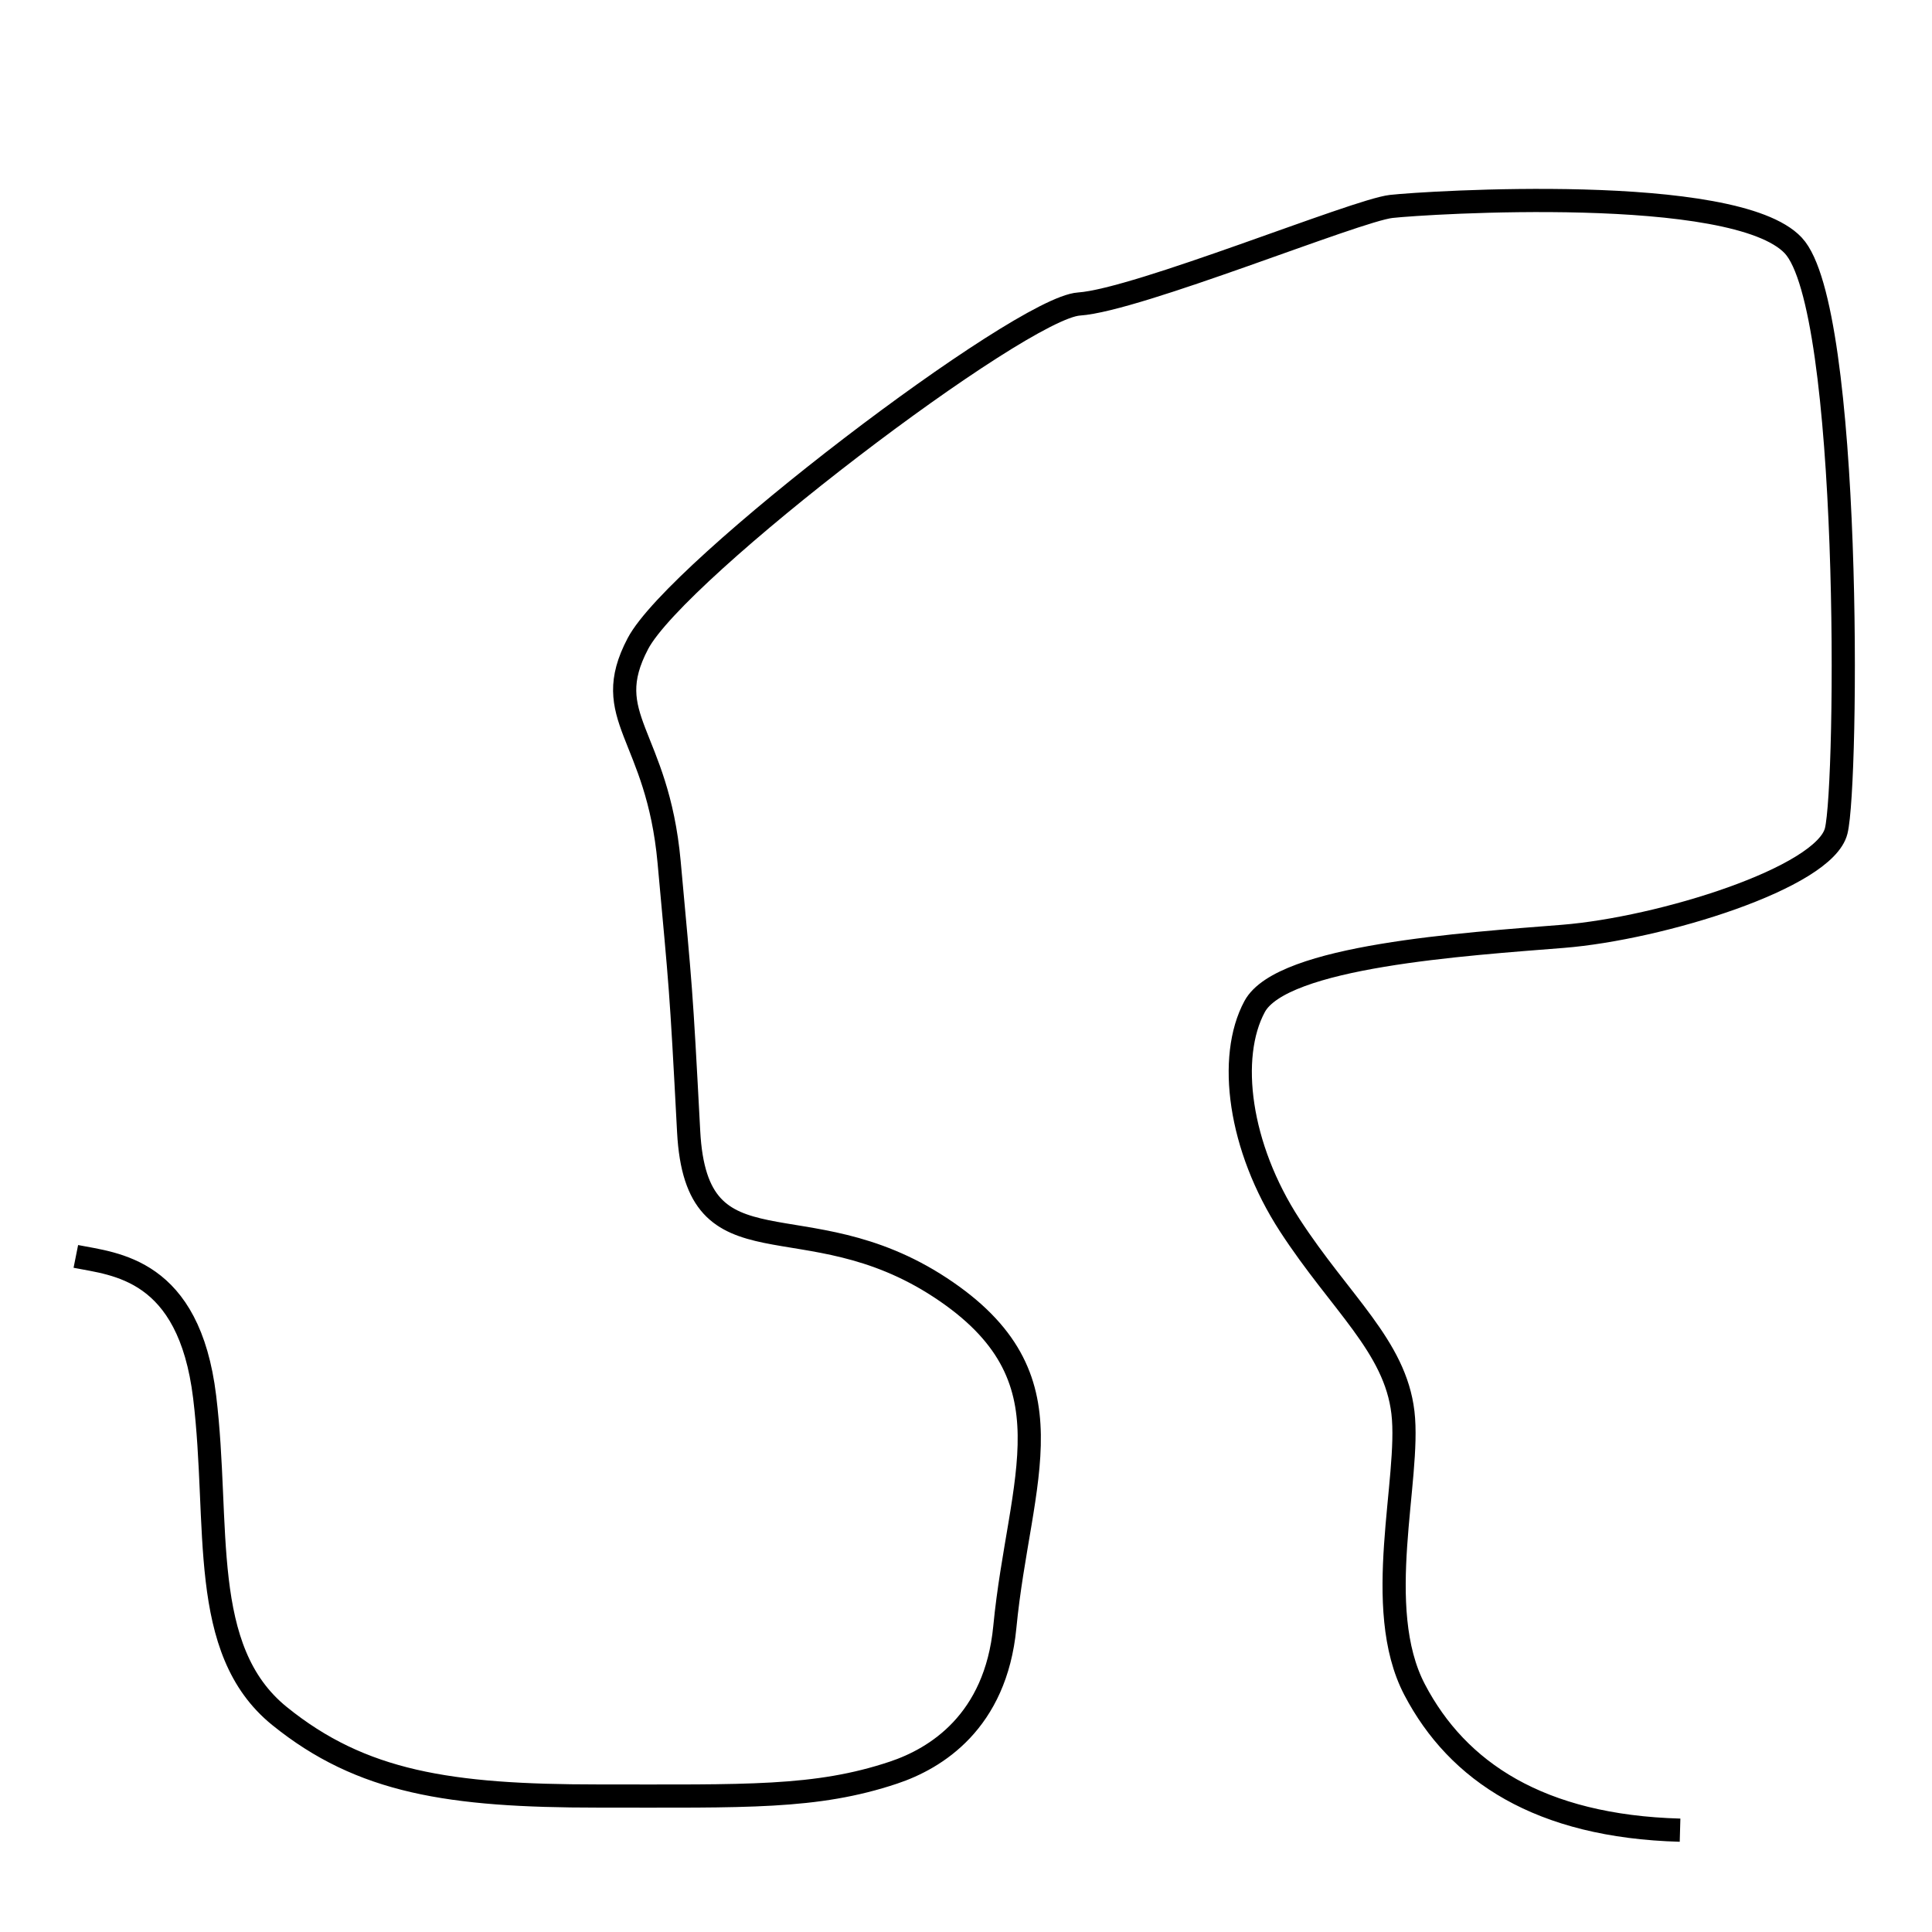 <?xml version="1.0" encoding="UTF-8" standalone="no"?>
<!-- Created with Inkscape (http://www.inkscape.org/) -->

<svg
   xmlns:dc="http://purl.org/dc/elements/1.1/"
   xmlns:cc="http://creativecommons.org/ns#"
   xmlns:rdf="http://www.w3.org/1999/02/22-rdf-syntax-ns#"
   xmlns:svg="http://www.w3.org/2000/svg"
   xmlns="http://www.w3.org/2000/svg"
   xmlns:sodipodi="http://sodipodi.sourceforge.net/DTD/sodipodi-0.dtd"
   xmlns:inkscape="http://www.inkscape.org/namespaces/inkscape"
   width="500"
   height="500"
   id="svg2"
   version="1.1"
   inkscape:version="0.48.4 r"
   sodipodi:docname="Neues Dokument 1">
  <defs
     id="defs4">
    <filter
       id="filter5203"
       inkscape:collect="always"
       color-interpolation-filters="sRGB">
      <feBlend
         id="feBlend5205"
         in2="BackgroundImage"
         mode="multiply"
         inkscape:collect="always" />
    </filter>
  </defs>
  <sodipodi:namedview
     id="base"
     pagecolor="#ffffff"
     bordercolor="#666666"
     borderopacity="1.0"
     inkscape:pageopacity="0.0"
     inkscape:pageshadow="2"
     inkscape:zoom="0.49497475"
     inkscape:cx="399.75472"
     inkscape:cy="346.994"
     inkscape:document-units="px"
     inkscape:current-layer="layer4"
     showgrid="false"
     inkscape:window-width="1366"
     inkscape:window-height="705"
     inkscape:window-x="-8"
     inkscape:window-y="-8"
     inkscape:window-maximized="1"
     showborder="true" />
  <g
     inkscape:groupmode="layer"
     id="layer4"
     inkscape:label="Ebene"
     transform="translate(0,-552.362)">
    <path
       transform="translate(-71.757,287.143)"
       style="fill:none;stroke:#000000;stroke-width:6;stroke-miterlimit:4;stroke-opacity:1;stroke-dasharray:none;display:inline;enable-background:new"
       d="m 91.384,590.376 c 10.102,2.02 29.294,3.03 33.335,36.365 4.041,33.335 -1.836,65.415 19.377,82.587 21.213,17.173 44.01,20.701 82.396,20.701 38.386,0 56.444,0.649 76.519,-6.061 10.897,-3.642 26.425,-13.116 28.789,-37.628 3.741,-38.793 18.688,-64.65 -16.668,-87.883 -35.355,-23.234 -63.135,-2.02 -65.155,-40.406 -2.02,-38.386 -2.02,-36.365 -5.051,-69.701 -3.03,-33.335 -18.183,-37.376 -8.081,-56.569 10.102,-19.193 98.995,-86.873 114.147,-87.883 15.152,-1.01 71.721,-24.244 80.812,-25.254 9.091,-1.01 88.893,-6.061 104.046,10.102 15.152,16.162 14.142,139.401 11.112,151.523 -3.03,12.122 -45.457,25.254 -70.711,27.274 -25.254,2.02 -72.731,5.051 -79.802,18.183 -7.071,13.132 -4.041,36.365 9.091,56.569 13.132,20.203 27.274,31.315 29.294,48.487 2.02,17.173 -8.081,50.508 3.03,71.721 11.112,21.213 32.325,35.355 68.69,36.365"
       inkscape:connector-curvature="0"
       sodipodi:nodetypes="cssssssssssssssssssc" />
  </g>
</svg>
